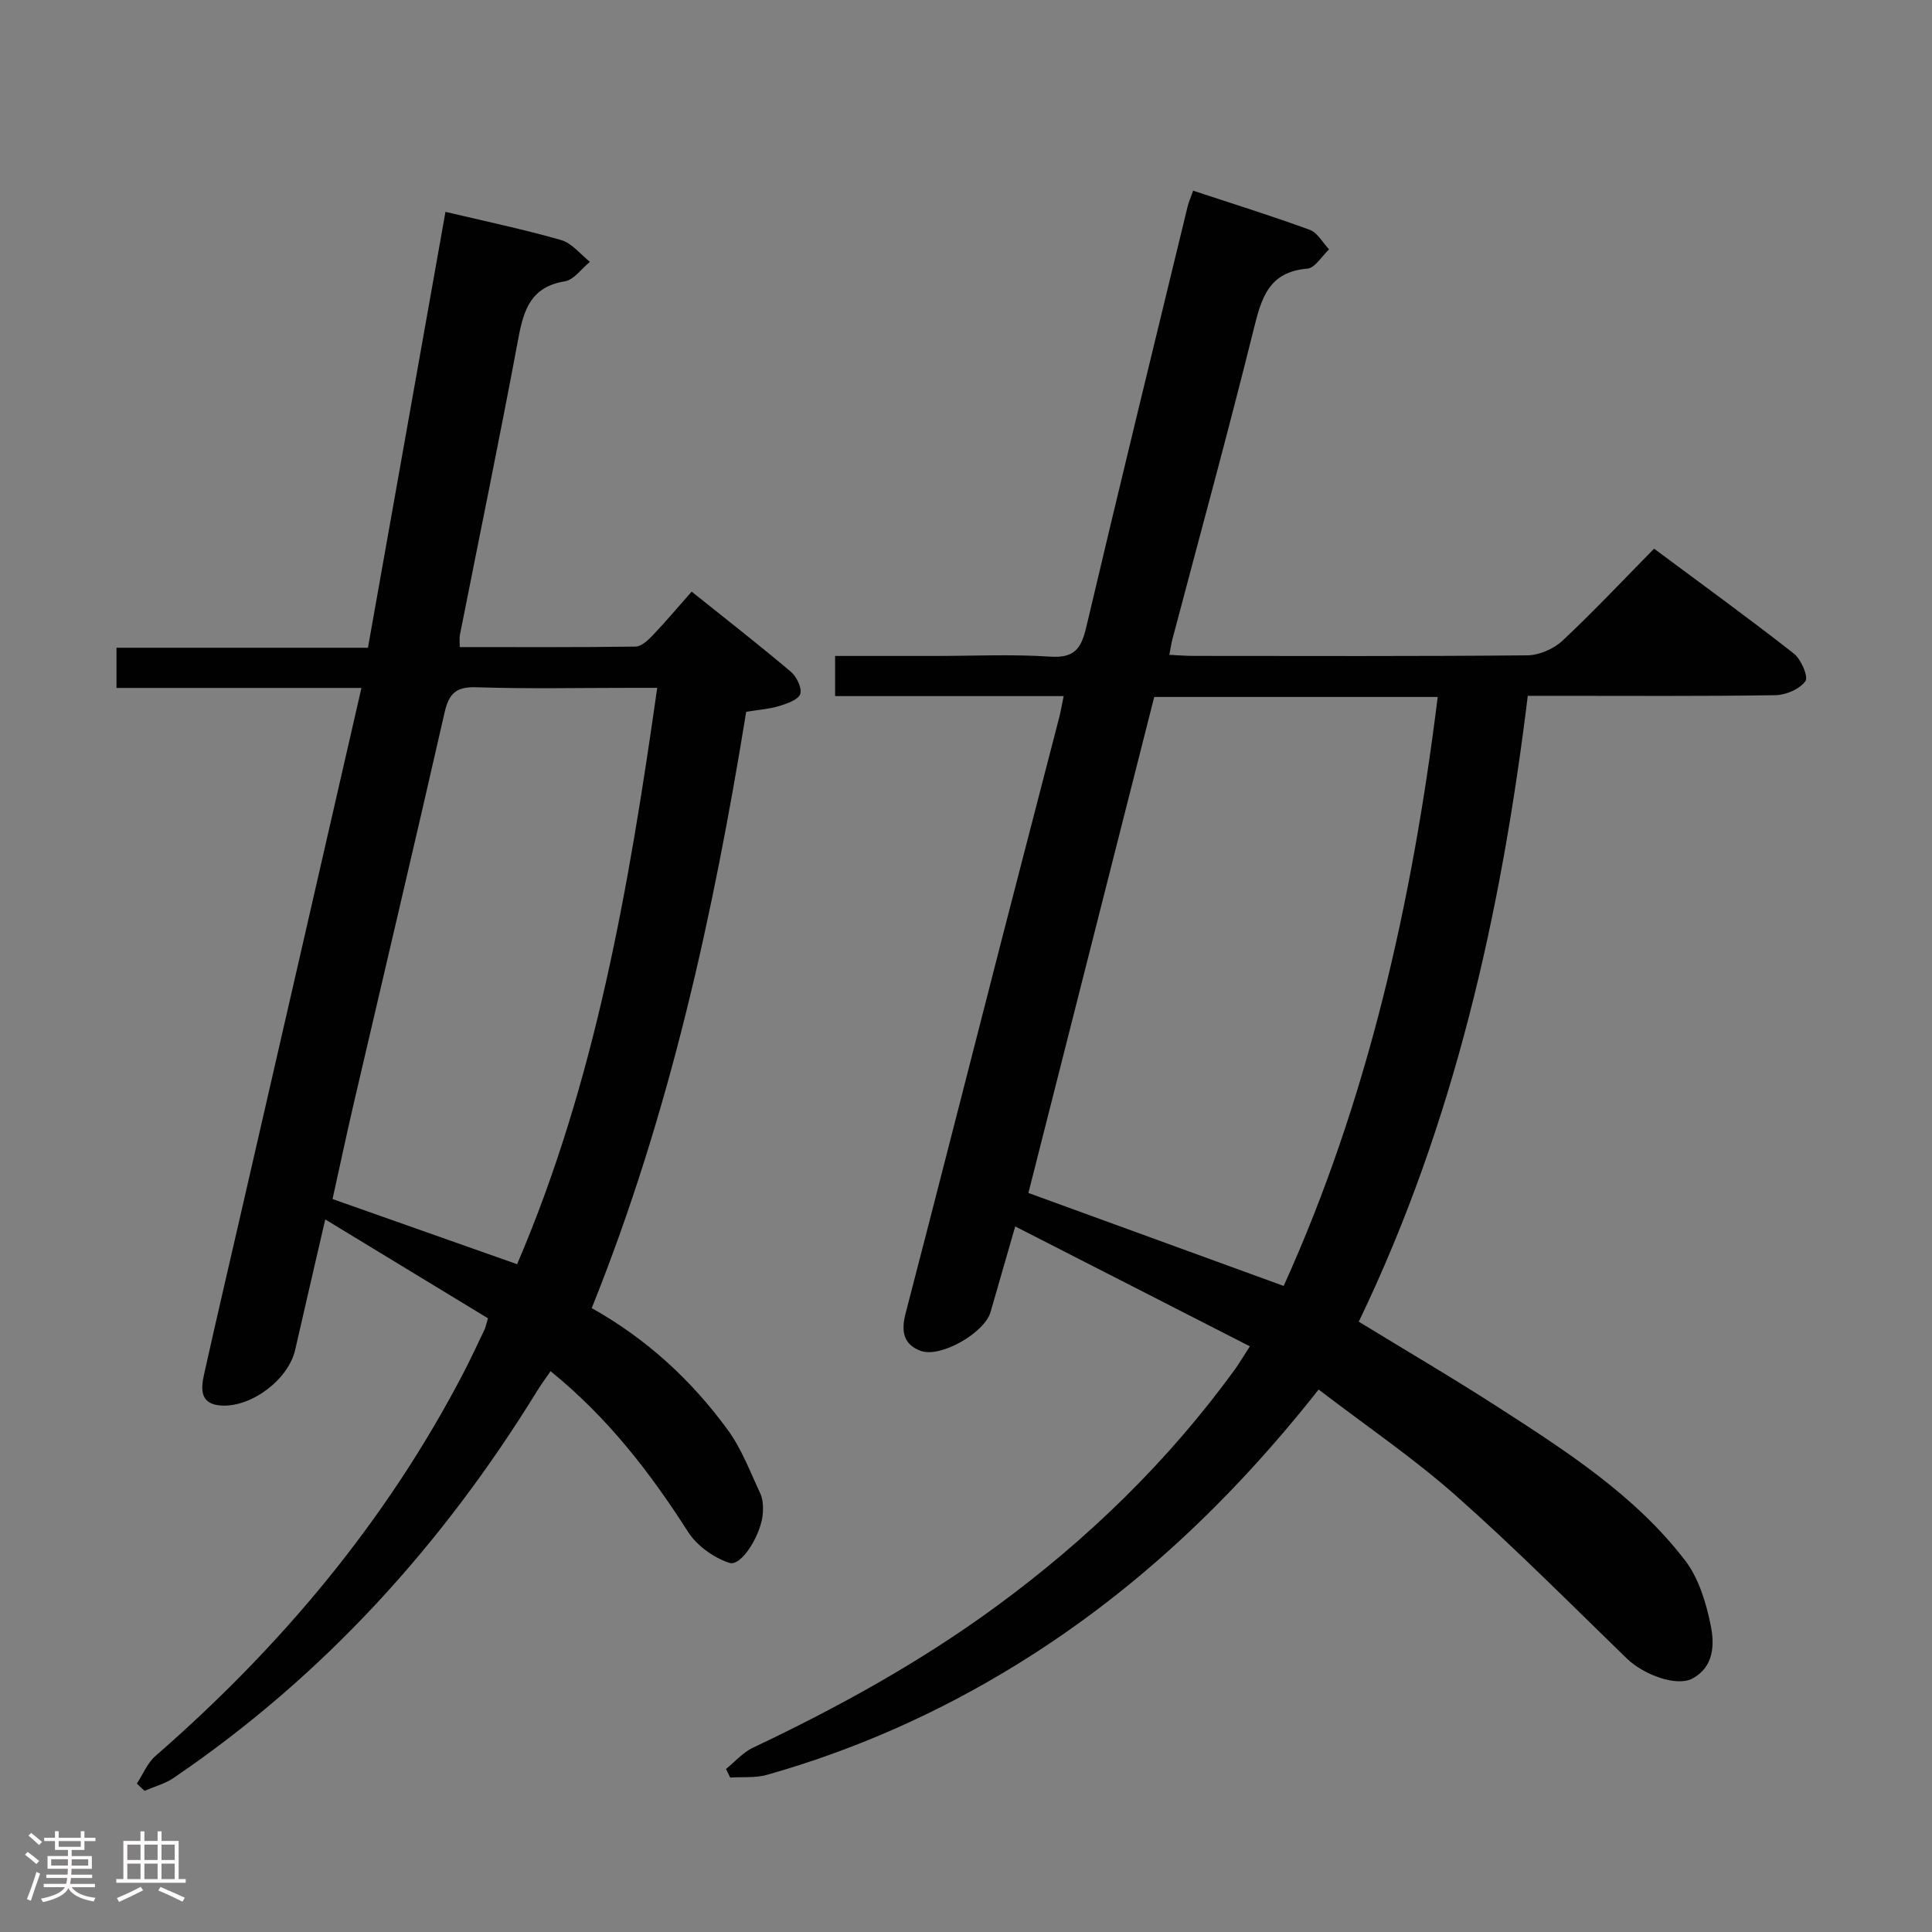 <svg enable-background="new 0 0 400 400" viewBox="0 0 400 400" xmlns="http://www.w3.org/2000/svg"><rect x="0" y="0" width="400" height="400" fill="#808080" stroke="none"/><path d="m5.17 384 .55-.58c.85.61 1.65 1.24 2.4 1.87l-.59.64c-.83-.73-1.62-1.38-2.36-1.93m1.22 9.53-.82-.34c.71-1.76 1.37-3.64 1.98-5.63.24.13.5.25.76.36-.6 1.67-1.24 3.54-1.92 5.61m-.5-13.5.57-.54c.56.44 1.31 1.06 2.26 1.87l-.64.64c-.68-.66-1.41-1.32-2.19-1.97m3.25.46h2.24v-1.36h.77v1.36h4.57v-1.36h.76v1.36h2.28v.69h-2.28v1.84h-2.64v1.26h4.18v2.64h-4.21c0 .45-.02.86-.05 1.21h4.32v.69h-4.38c-.04.34-.1.75-.19 1.22h5.15v.69h-4.82c.87 1.19 2.51 1.92 4.93 2.19-.17.31-.3.57-.37.76-2.77-.49-4.52-1.41-5.26-2.76-.56 1.26-2.3 2.23-5.24 2.9-.12-.24-.26-.48-.43-.72 2.73-.55 4.38-1.34 4.96-2.38h-4.38v-.69h4.65c.1-.38.17-.79.21-1.22h-4.32v-.69h4.4c.03-.34.05-.75.05-1.21h-4.2v-2.64h4.23v-1.26h-2.69v-1.84h-2.24zm1.46 4.46v1.29h3.45c.01-.4.02-.57.01-.53v-.32-.45h-3.46zm1.55-2.59h4.57v-1.19h-4.57zm6.11 2.59h-3.42v.77c-.02.19-.01.37-.02.53h3.44z" fill="#fcfafa"/><path d="m32.63 379.16h.82v1.98h3.54v7.89h1.46v.78h-14.37v-.78h1.46v-7.89h3.54v-1.98h.82v1.98h2.73zm-3.49 11.48.5.73c-1.61.82-3.28 1.63-5 2.41-.13-.27-.28-.55-.44-.82 1.75-.72 3.4-1.49 4.94-2.32m-2.78-5.55h2.73v-3.18h-2.73zm0 3.95h2.73v-3.2h-2.73zm3.54-3.95h2.73v-3.18h-2.73zm0 3.95h2.73v-3.2h-2.73zm7.89 4.68c-1.84-.92-3.51-1.7-5.02-2.32l.45-.73c1.89.8 3.57 1.55 5.04 2.23zm-1.62-11.81h-2.73v3.18h2.73zm-2.73 7.13h2.73v-3.2h-2.73z" fill="#fcfafa"/><g fill="#010102"><path d="m273.01 287.69c-18.25 23.13-38.64 42.3-62.89 57.18-16.09 9.87-33.2 17.47-51.37 22.6-2.39.67-5.04.39-7.57.55-.29-.59-.58-1.18-.87-1.77 1.85-1.49 3.49-3.41 5.57-4.4 17.61-8.35 34.62-17.7 50.37-29.25 18.93-13.88 35.59-30.04 49.41-49.06.87-1.19 1.61-2.48 3.11-4.8-16.19-8.27-32.06-16.38-48.58-24.82-1.93 6.69-3.52 12.21-5.11 17.73-1.24 4.3-10.32 9.53-14.43 8.04-3.67-1.33-4.1-4.15-3.16-7.75 6.68-25.69 13.22-51.41 19.83-77.12 3.97-15.42 7.99-30.83 11.97-46.25.33-1.27.54-2.57.93-4.45-15.92 0-31.47 0-47.32 0 0-2.93 0-5.33 0-8.31h20.56c8 0 16.02-.39 23.98.14 5 .34 6.42-1.68 7.45-6.07 6.85-29.08 13.95-58.09 20.99-87.12.22-.91.62-1.78 1.15-3.28 8.24 2.72 16.27 5.22 24.16 8.11 1.6.59 2.66 2.66 3.98 4.04-1.49 1.39-2.9 3.85-4.5 3.99-8.05.67-9.52 6.14-11.13 12.64-5.31 21.41-11.16 42.69-16.79 64.03-.25.93-.38 1.89-.65 3.29 1.92.09 3.52.22 5.13.22 22.99.01 45.99.1 68.98-.12 2.46-.02 5.45-1.32 7.26-3.01 6.44-6.02 12.48-12.47 18.99-19.07 9.84 7.32 19.51 14.33 28.91 21.69 1.52 1.19 3.08 4.81 2.42 5.73-1.17 1.65-4.02 2.87-6.18 2.91-15.16.24-30.32.13-45.49.13-1.8 0-3.6 0-5.81 0-5.5 45.04-15.25 88.6-34.99 129.58 9.92 6.07 19.66 11.77 29.14 17.89 13.99 9.03 28.08 18.1 38.39 31.5 2.86 3.71 4.39 8.81 5.34 13.51.79 3.9.71 8.57-3.81 10.99-3.23 1.72-10.03-.73-13.58-4.17-11.7-11.35-23.2-22.94-35.41-33.74-8.81-7.79-18.61-14.45-28.38-21.93zm-34.04-143.39c-8.7 34.32-17.41 68.64-26.05 102.69 17.8 6.48 35.06 12.77 52.85 19.25 17.47-38.59 26.64-79.57 31.89-121.94-19.74 0-39.01 0-58.69 0z"/><path d="m74.83 142.43c-17.27 0-33.84 0-50.71 0 0-2.97 0-5.39 0-8.32h52.06c5.39-30.29 10.69-60.13 16.05-90.25 8.21 1.95 16.16 3.61 23.94 5.84 2.24.64 4 2.96 5.97 4.51-1.73 1.4-3.31 3.73-5.22 4.04-6.91 1.12-8.47 5.76-9.58 11.68-3.84 20.56-8.07 41.05-12.13 61.56-.13.64-.02 1.32-.02 2.48 12.14 0 24.27.07 36.39-.1 1.2-.02 2.58-1.3 3.54-2.31 2.63-2.76 5.09-5.69 8.08-9.07 6.96 5.57 13.86 10.95 20.54 16.59 1.2 1.01 2.34 3.38 1.94 4.61-.39 1.19-2.72 1.98-4.34 2.48-2.04.62-4.22.77-6.85 1.2-6.79 41.89-15.87 83.43-31.98 123.46 11.42 6.4 20.67 14.95 28.17 25.22 2.88 3.94 4.64 8.71 6.74 13.18.53 1.14.59 2.6.53 3.89-.21 4.4-4.42 11.28-6.93 10.46-3.25-1.06-6.74-3.56-8.57-6.43-7.86-12.29-16.63-23.68-28.46-33.26-.97 1.41-1.91 2.68-2.74 4.02-19.62 31.89-44.24 59.08-75.32 80.2-1.78 1.21-4 1.79-6.01 2.66-.53-.5-1.06-1-1.59-1.49 1.27-1.93 2.18-4.26 3.85-5.72 25.99-22.63 47.78-48.6 63.75-79.27 1.54-2.95 2.93-5.98 4.37-8.98.21-.43.29-.92.73-2.37-10.86-6.6-21.87-13.29-33.69-20.47-2.24 9.71-4.26 18.36-6.23 27.01-1.38 6.06-8.9 11.83-15.18 11.53-4.57-.22-4.36-3.39-3.68-6.47 2.63-11.82 5.4-23.61 8.11-35.42 8.09-35.2 16.16-70.43 24.47-106.69zm61.24-.02c-2.19 0-3.81 0-5.44 0-10.66 0-21.33.23-31.98-.12-4.2-.14-5.7 1.27-6.6 5.21-6.14 27-12.53 53.94-18.8 80.91-1.59 6.85-3.04 13.73-4.4 19.84 13.14 4.64 25.44 8.98 38.21 13.49 16.22-37.82 23.15-78.08 29.01-119.33z"/></g></svg>